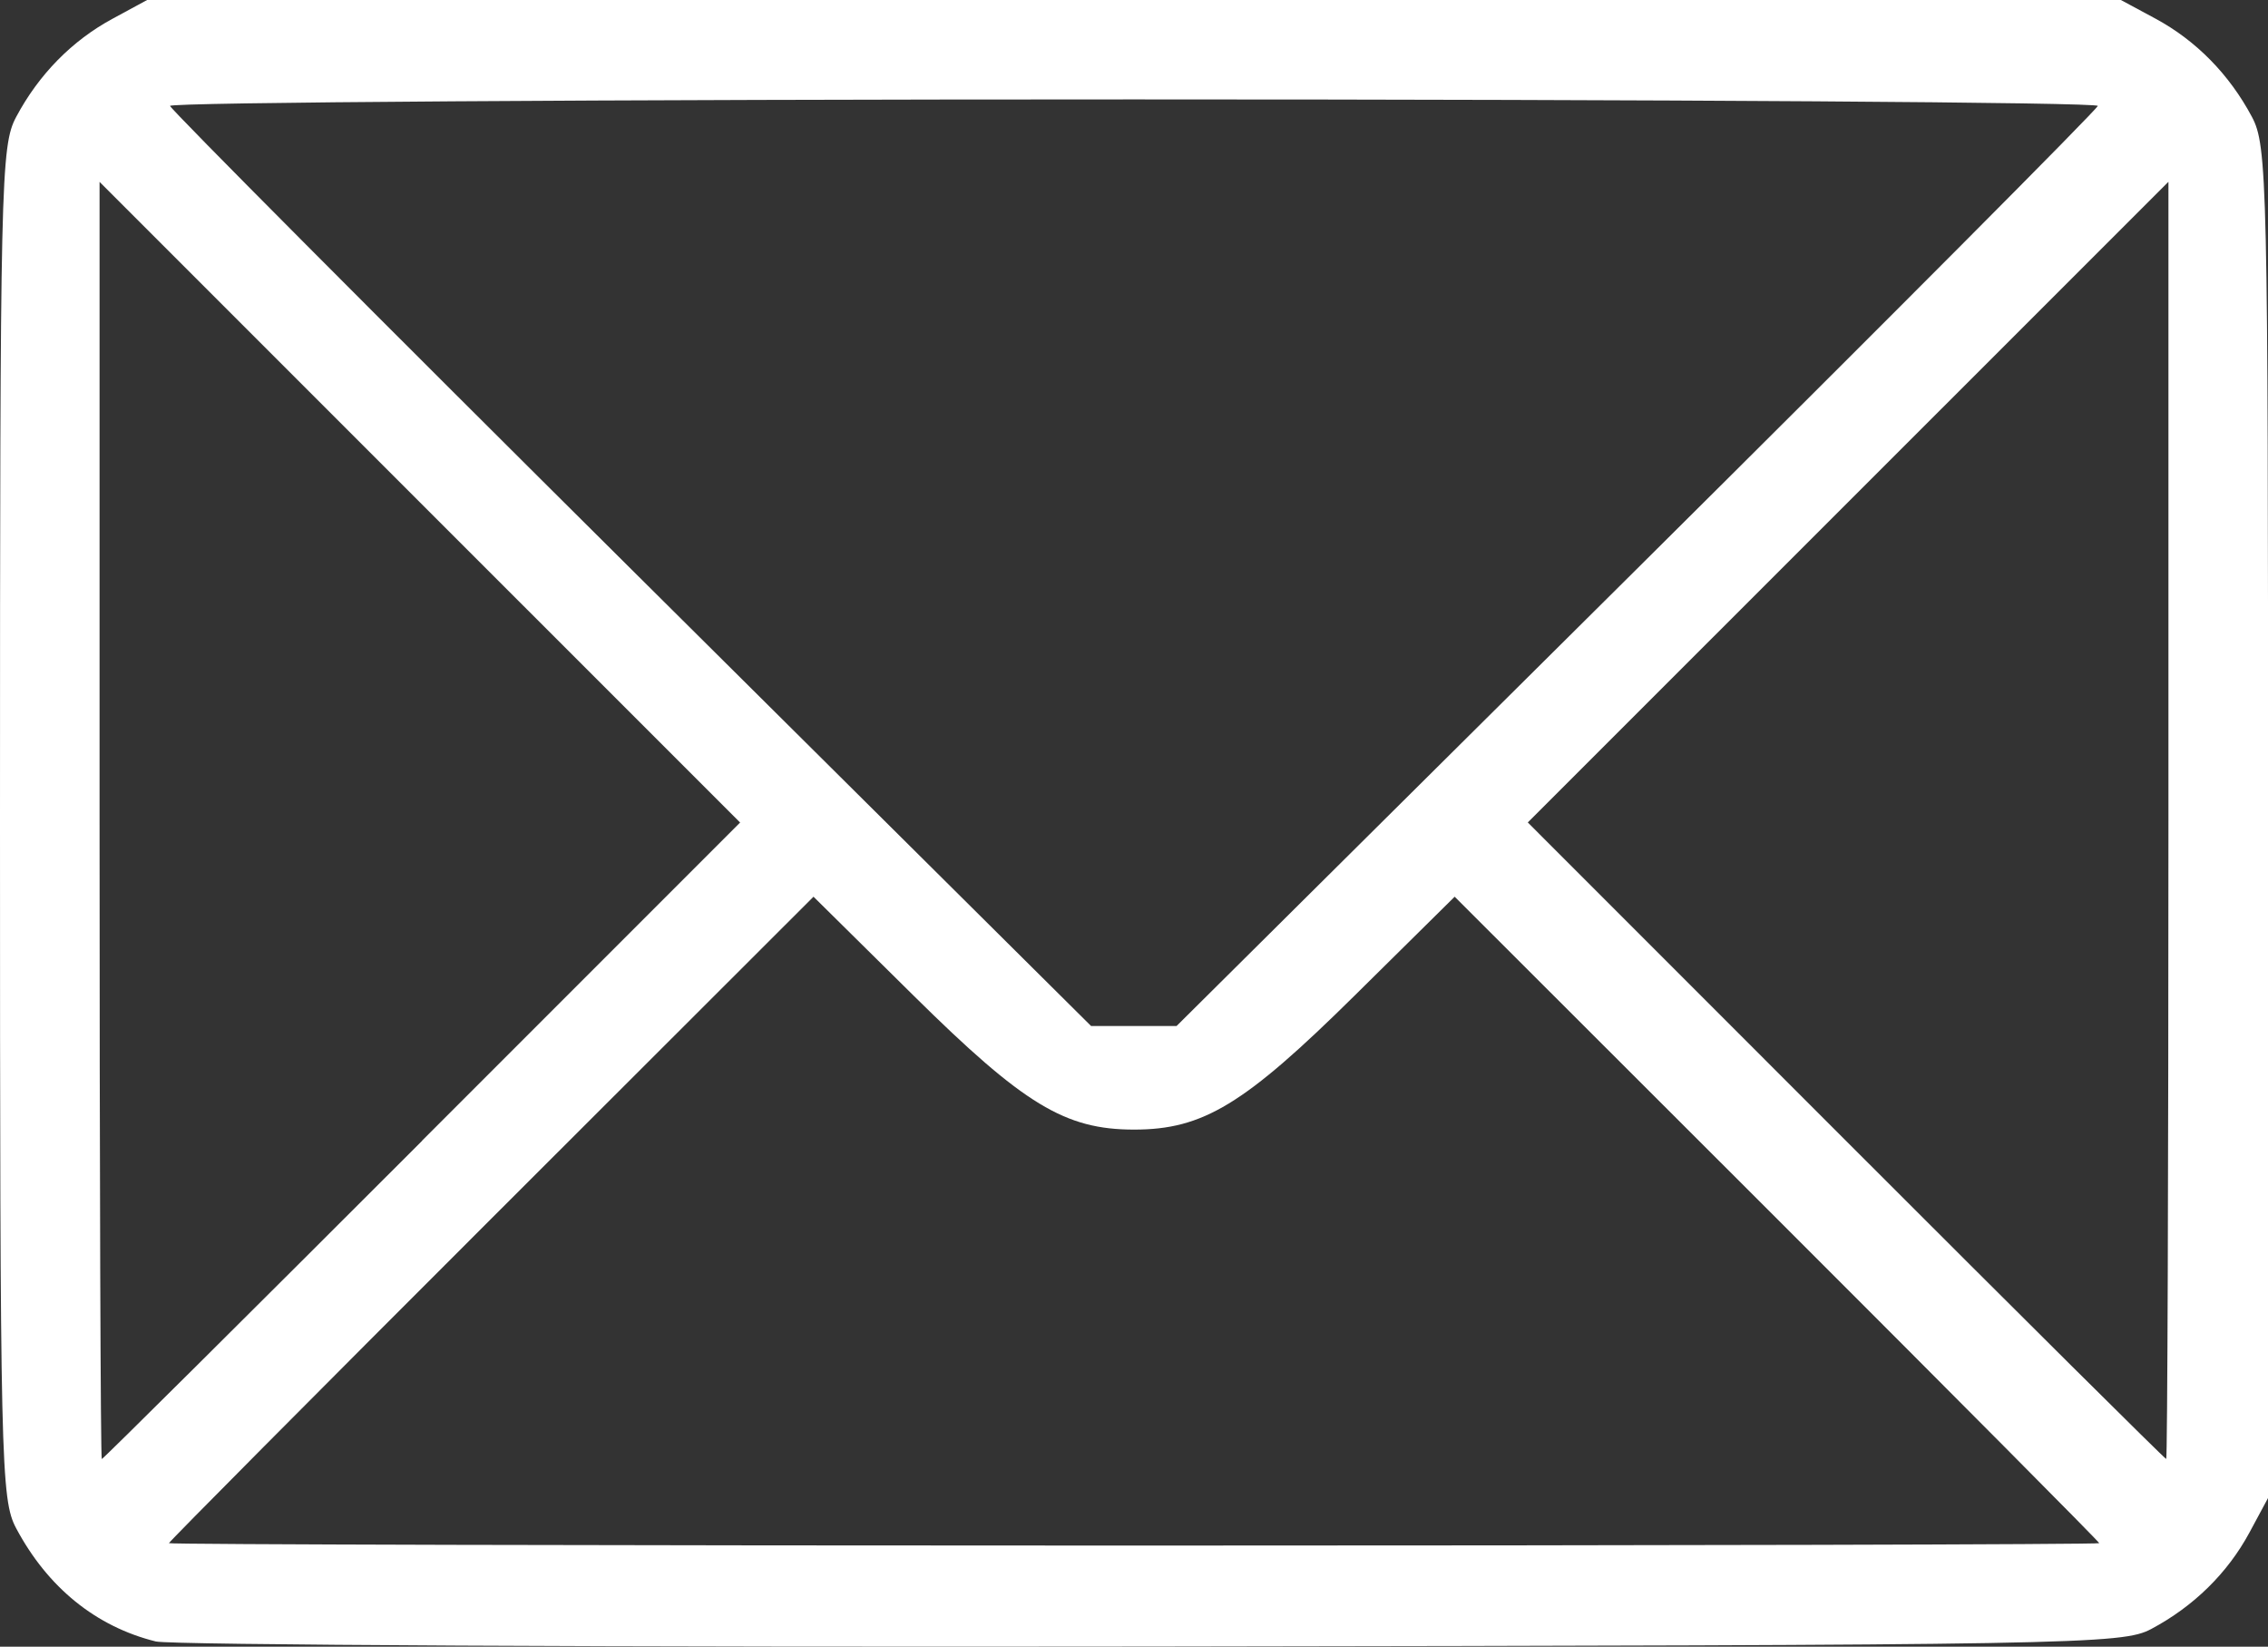 <?xml version="1.0" encoding="UTF-8" standalone="no"?>
<!-- Created with Inkscape (http://www.inkscape.org/) -->

<svg
   xmlns:dc="http://purl.org/dc/elements/1.1/"
   xmlns:cc="http://creativecommons.org/ns#"
   xmlns:rdf="http://www.w3.org/1999/02/22-rdf-syntax-ns#"
   xmlns:svg="http://www.w3.org/2000/svg"
   xmlns="http://www.w3.org/2000/svg"
   xmlns:sodipodi="http://sodipodi.sourceforge.net/DTD/sodipodi-0.dtd"
   xmlns:inkscape="http://www.inkscape.org/namespaces/inkscape"
   width="26.516mm"
   height="19.247mm"
   viewBox="0 0 26.516 19.247"
   version="1.1"
   id="svg8"
   inkscape:version="0.92.4 (5da689c313, 2019-01-14)"
   sodipodi:docname="letter.svg">
  <rect x="0" y="0" width="26.516" height="19.247" fill="#333333" stroke="none"/>
  <defs
     id="defs2" />
  <sodipodi:namedview
     id="base"
     pagecolor="#ffffff"
     bordercolor="#666666"
     borderopacity="1.0"
     inkscape:pageopacity="0.0"
     inkscape:pageshadow="2"
     inkscape:zoom="3.959798"
     inkscape:cx="122.61228"
     inkscape:cy="4.1618423"
     inkscape:document-units="mm"
     inkscape:current-layer="layer1"
     showgrid="false"
     fit-margin-top="0"
     fit-margin-left="0"
     fit-margin-right="0"
     fit-margin-bottom="0"
     inkscape:window-width="1920"
     inkscape:window-height="1017"
     inkscape:window-x="1072"
     inkscape:window-y="394"
     inkscape:window-maximized="1" />
  <g
     inkscape:label="Layer 1"
     inkscape:groupmode="layer"
     id="layer1"
     transform="translate(-21.474,-26.532)">
    <path
       style="fill:#ffffff;stroke-width:1"
       d="m 23.296,45.718 c -0.699,-0.173 -1.264,-0.63 -1.633,-1.323 -0.179,-0.337 -0.189,-0.74 -0.189,-8.248 0,-7.508 0.009,-7.911 0.189,-8.248 0.264,-0.496 0.653,-0.892 1.127,-1.148 L 23.194,26.532 h 11.538 11.538 l 0.405,0.218 c 0.474,0.256 0.863,0.652 1.127,1.148 0.179,0.337 0.189,0.74 0.189,8.248 v 7.894 l -0.218,0.405 c -0.256,0.474 -0.652,0.863 -1.148,1.127 -0.339,0.181 -0.841,0.189 -11.689,0.205 -6.234,0.009 -11.472,-0.018 -11.639,-0.059 z m 22.721,-1.149 c 0,-0.015 -1.696,-1.722 -3.768,-3.792 l -3.768,-3.764 -1.171,1.157 c -1.289,1.273 -1.77,1.565 -2.577,1.565 -0.807,0 -1.289,-0.292 -2.577,-1.565 l -1.171,-1.157 -3.768,3.764 c -2.072,2.07 -3.768,3.777 -3.768,3.792 0,0.015 5.078,0.028 11.285,0.028 6.207,0 11.285,-0.013 11.285,-0.028 z M 26.408,39.865 30.127,36.146 26.382,32.402 22.638,28.658 v 7.464 c 0,4.105 0.012,7.464 0.026,7.464 0.014,0 1.699,-1.674 3.745,-3.72 z m 20.418,-3.744 v -7.464 l -3.745,3.744 -3.745,3.744 3.719,3.72 c 2.045,2.046 3.73,3.72 3.745,3.72 0.014,0 0.026,-3.359 0.026,-7.464 z m -6.218,-2.936 c 2.957,-2.936 5.383,-5.373 5.392,-5.415 0.009,-0.042 -5.062,-0.076 -11.269,-0.076 -6.207,0 -11.277,0.034 -11.269,0.076 0.009,0.042 2.435,2.478 5.392,5.415 l 5.376,5.339 h 0.5 0.5 z"
       id="path852"
       inkscape:connector-curvature="0" />
  </g>
</svg>
